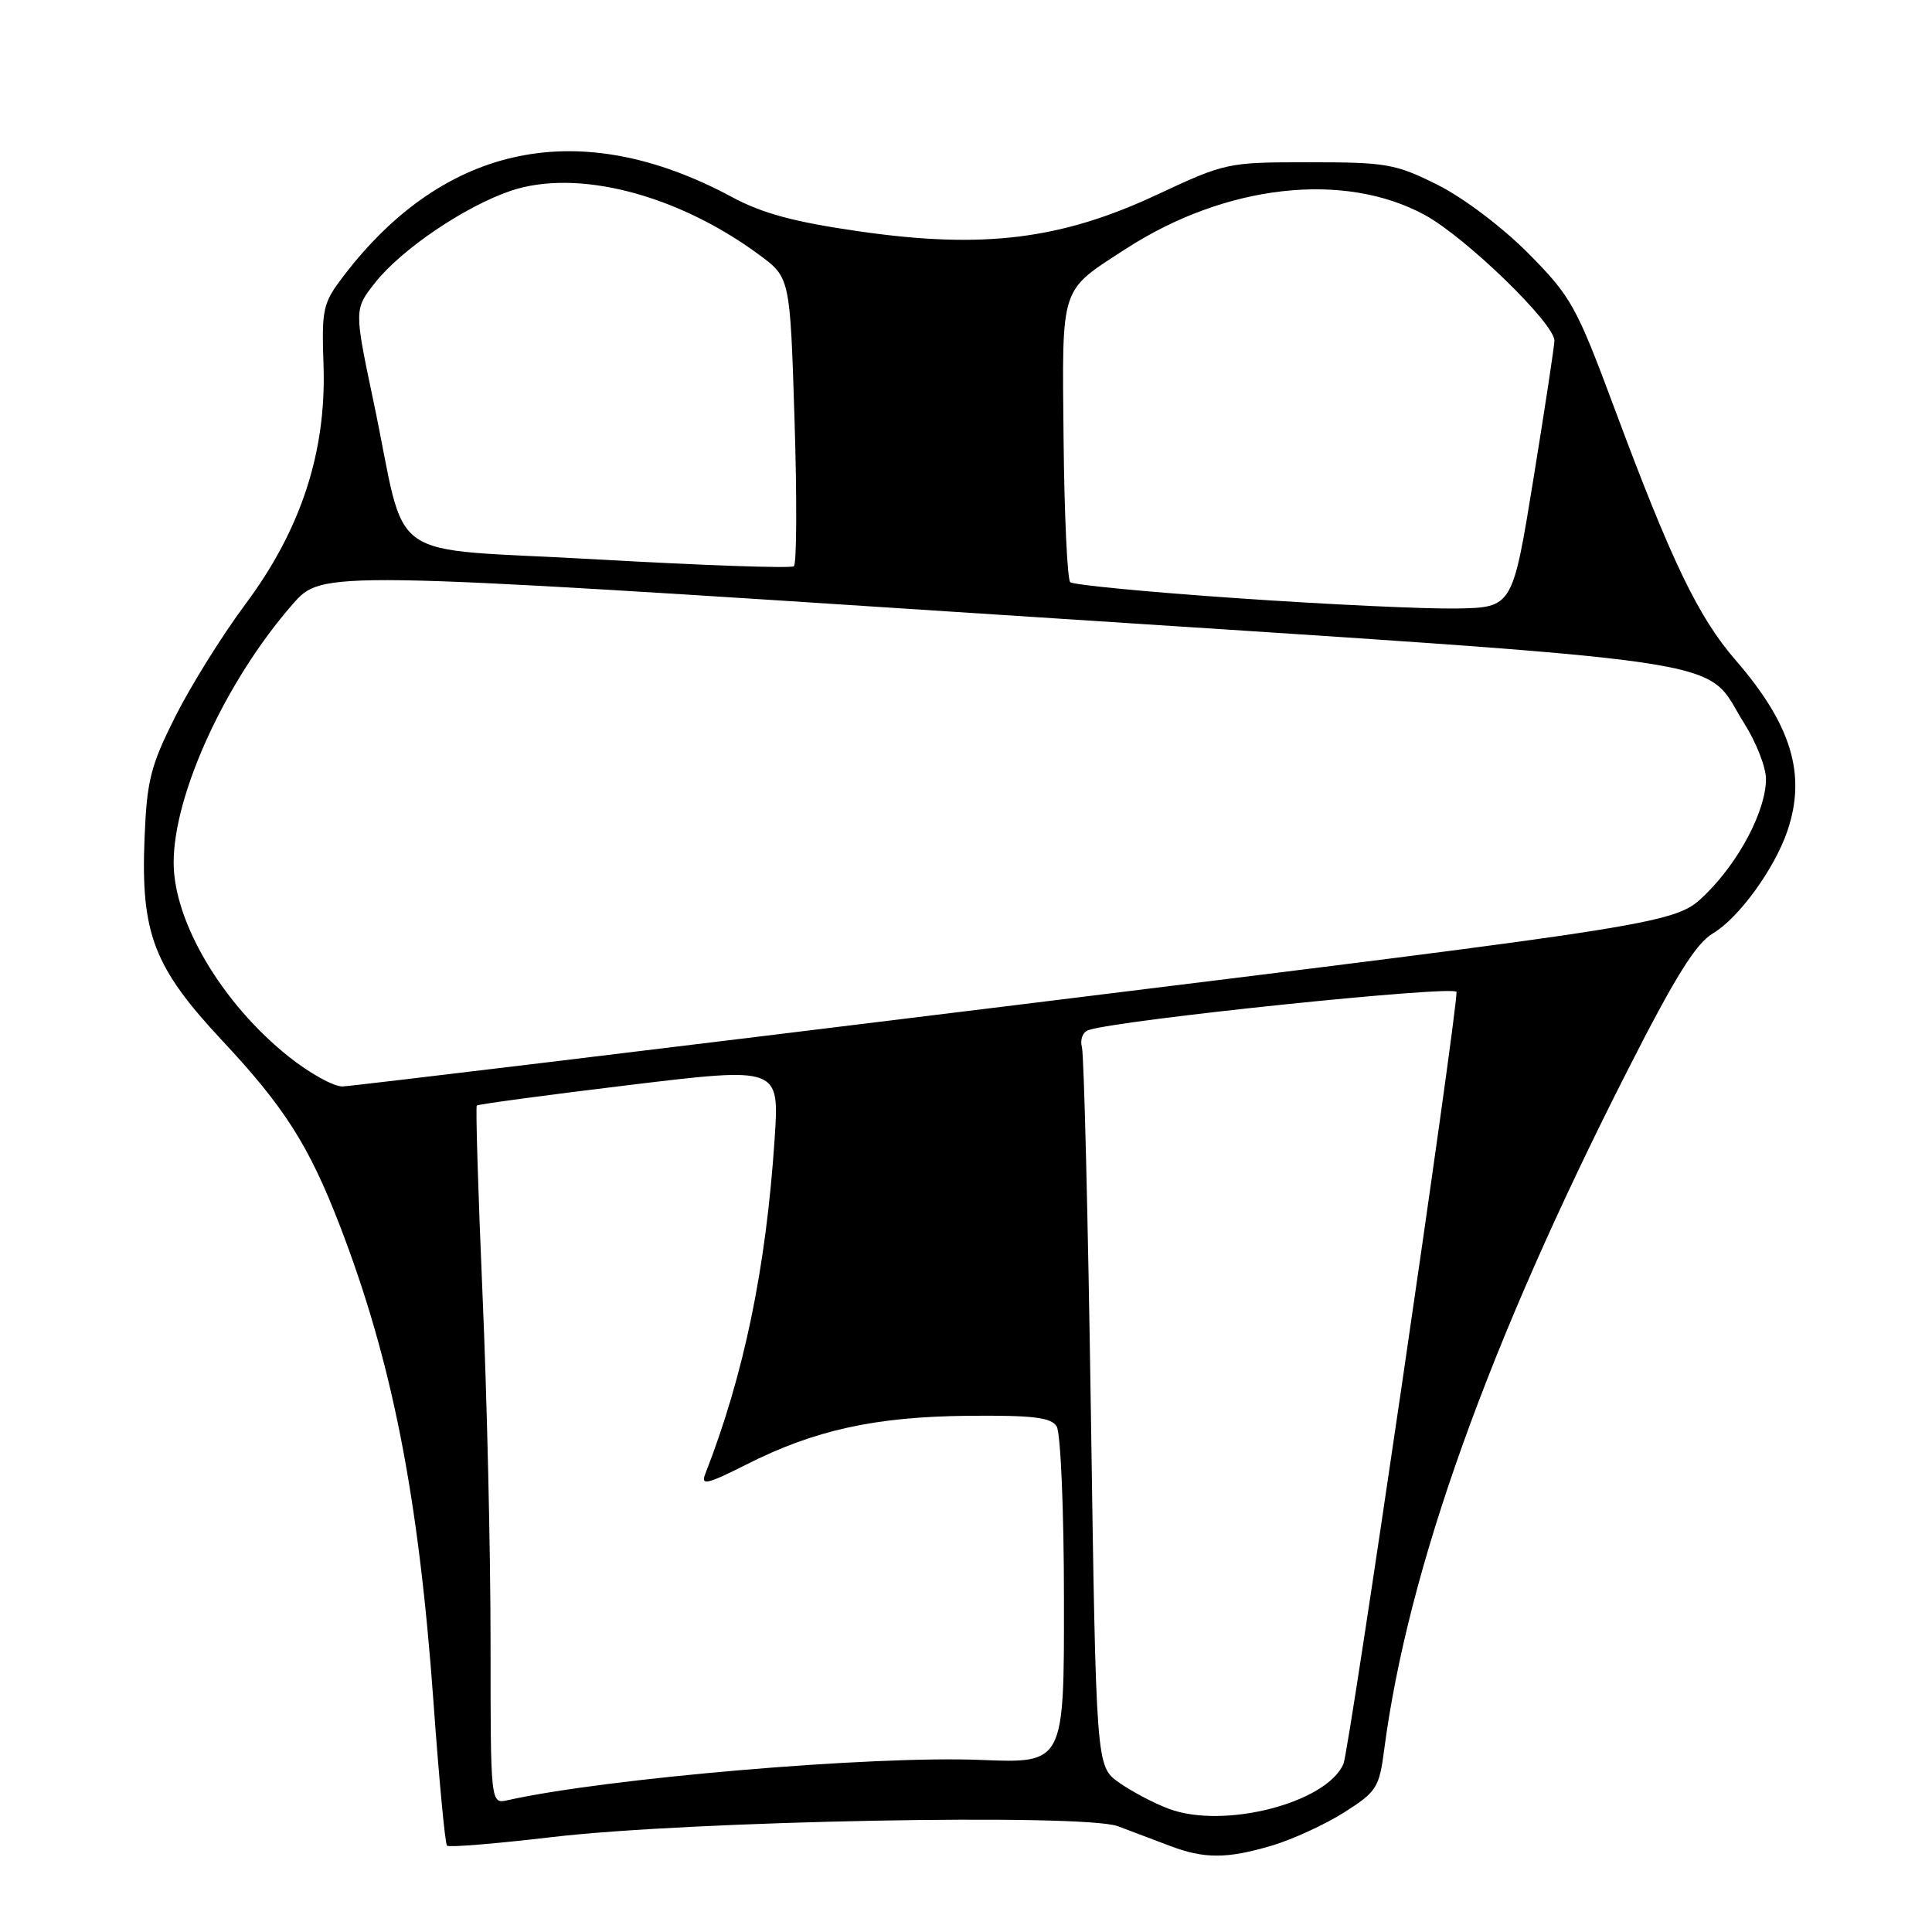 <?xml version="1.0" encoding="UTF-8" standalone="no"?>
<!DOCTYPE svg PUBLIC "-//W3C//DTD SVG 1.1//EN" "http://www.w3.org/Graphics/SVG/1.1/DTD/svg11.dtd" >
<svg xmlns="http://www.w3.org/2000/svg" xmlns:xlink="http://www.w3.org/1999/xlink" version="1.1" viewBox="0 0 256 256">
 <g >
 <path fill="currentColor"
d=" M 168.57 244.54 C 171.28 243.73 175.57 241.76 178.11 240.15 C 182.41 237.42 182.76 236.87 183.41 231.86 C 186.53 207.98 197.23 178.07 215.59 141.97 C 221.98 129.39 224.71 125.01 226.98 123.67 C 230.38 121.66 235.13 115.13 236.84 110.10 C 239.38 102.64 237.38 96.02 229.99 87.49 C 225.03 81.77 221.49 74.42 213.92 54.09 C 208.87 40.54 208.20 39.32 202.53 33.59 C 199.09 30.12 193.92 26.21 190.50 24.50 C 184.92 21.71 183.72 21.50 173.50 21.50 C 162.62 21.50 162.40 21.55 153.26 25.82 C 140.57 31.75 130.26 33.02 113.88 30.66 C 105.23 29.42 101.01 28.28 96.93 26.08 C 76.93 15.33 58.96 18.99 45.55 36.54 C 42.77 40.17 42.61 40.87 42.87 48.45 C 43.25 59.90 39.87 70.22 32.48 80.11 C 29.45 84.18 25.29 90.85 23.23 94.94 C 19.93 101.53 19.46 103.40 19.15 111.14 C 18.65 123.71 20.38 128.18 29.45 137.89 C 37.72 146.73 40.94 151.80 45.03 162.40 C 51.98 180.46 55.47 198.24 57.44 225.54 C 58.17 235.75 58.98 244.31 59.23 244.56 C 59.48 244.81 65.72 244.30 73.09 243.43 C 91.27 241.27 143.56 240.27 148.15 241.99 C 149.99 242.68 153.07 243.84 155.00 244.58 C 159.58 246.32 162.57 246.32 168.57 244.54 Z  M 154.89 239.68 C 152.90 238.94 149.91 237.36 148.25 236.18 C 145.24 234.03 145.24 234.03 144.55 187.27 C 144.17 161.54 143.63 139.71 143.36 138.75 C 143.09 137.78 143.46 136.78 144.18 136.51 C 147.89 135.17 193.00 130.49 193.00 131.44 C 193.01 134.84 178.79 231.89 178.02 233.71 C 175.81 238.89 162.19 242.41 154.89 239.68 Z  M 65.00 217.48 C 65.00 205.62 64.52 184.87 63.93 171.36 C 63.35 157.85 63.01 146.66 63.18 146.49 C 63.36 146.32 72.45 145.09 83.39 143.77 C 103.28 141.37 103.28 141.37 102.64 150.94 C 101.50 168.08 98.57 182.21 93.44 195.33 C 92.84 196.88 93.71 196.67 98.89 194.06 C 107.94 189.48 115.97 187.72 128.28 187.60 C 136.85 187.52 139.26 187.81 140.01 189.00 C 140.54 189.83 140.98 200.12 140.98 212.07 C 141.00 233.65 141.00 233.65 129.97 233.20 C 115.66 232.61 80.37 235.61 67.25 238.54 C 65.00 239.04 65.00 239.04 65.00 217.48 Z  M 38.27 140.02 C 29.46 133.01 23.03 122.18 23.01 114.34 C 22.99 105.25 29.93 90.17 38.79 80.05 C 42.68 75.60 42.68 75.60 132.59 81.47 C 233.38 88.06 225.44 86.90 231.12 95.85 C 232.70 98.35 234.00 101.66 234.00 103.21 C 234.00 107.39 230.46 114.14 225.98 118.52 C 222.01 122.40 222.01 122.40 134.75 133.16 C 86.76 139.07 46.55 143.93 45.38 143.96 C 44.21 143.98 41.01 142.21 38.27 140.02 Z  M 164.00 79.27 C 152.18 78.46 142.19 77.50 141.81 77.14 C 141.43 76.79 141.03 68.29 140.93 58.25 C 140.73 37.59 140.37 38.69 149.17 32.98 C 162.35 24.44 178.08 22.65 188.80 28.49 C 194.25 31.46 206.02 42.89 205.97 45.16 C 205.95 45.90 204.70 54.15 203.18 63.50 C 200.42 80.50 200.42 80.50 192.96 80.63 C 188.86 80.70 175.82 80.09 164.00 79.27 Z  M 79.25 74.13 C 50.21 72.47 54.12 75.22 49.50 53.24 C 46.92 40.99 46.92 40.99 49.71 37.45 C 53.17 33.06 61.56 27.37 67.63 25.30 C 76.41 22.31 89.70 25.72 100.59 33.76 C 104.69 36.78 104.69 36.78 105.28 55.64 C 105.61 66.01 105.57 74.74 105.19 75.03 C 104.81 75.33 93.14 74.92 79.25 74.13 Z "/>
</g>
</svg>